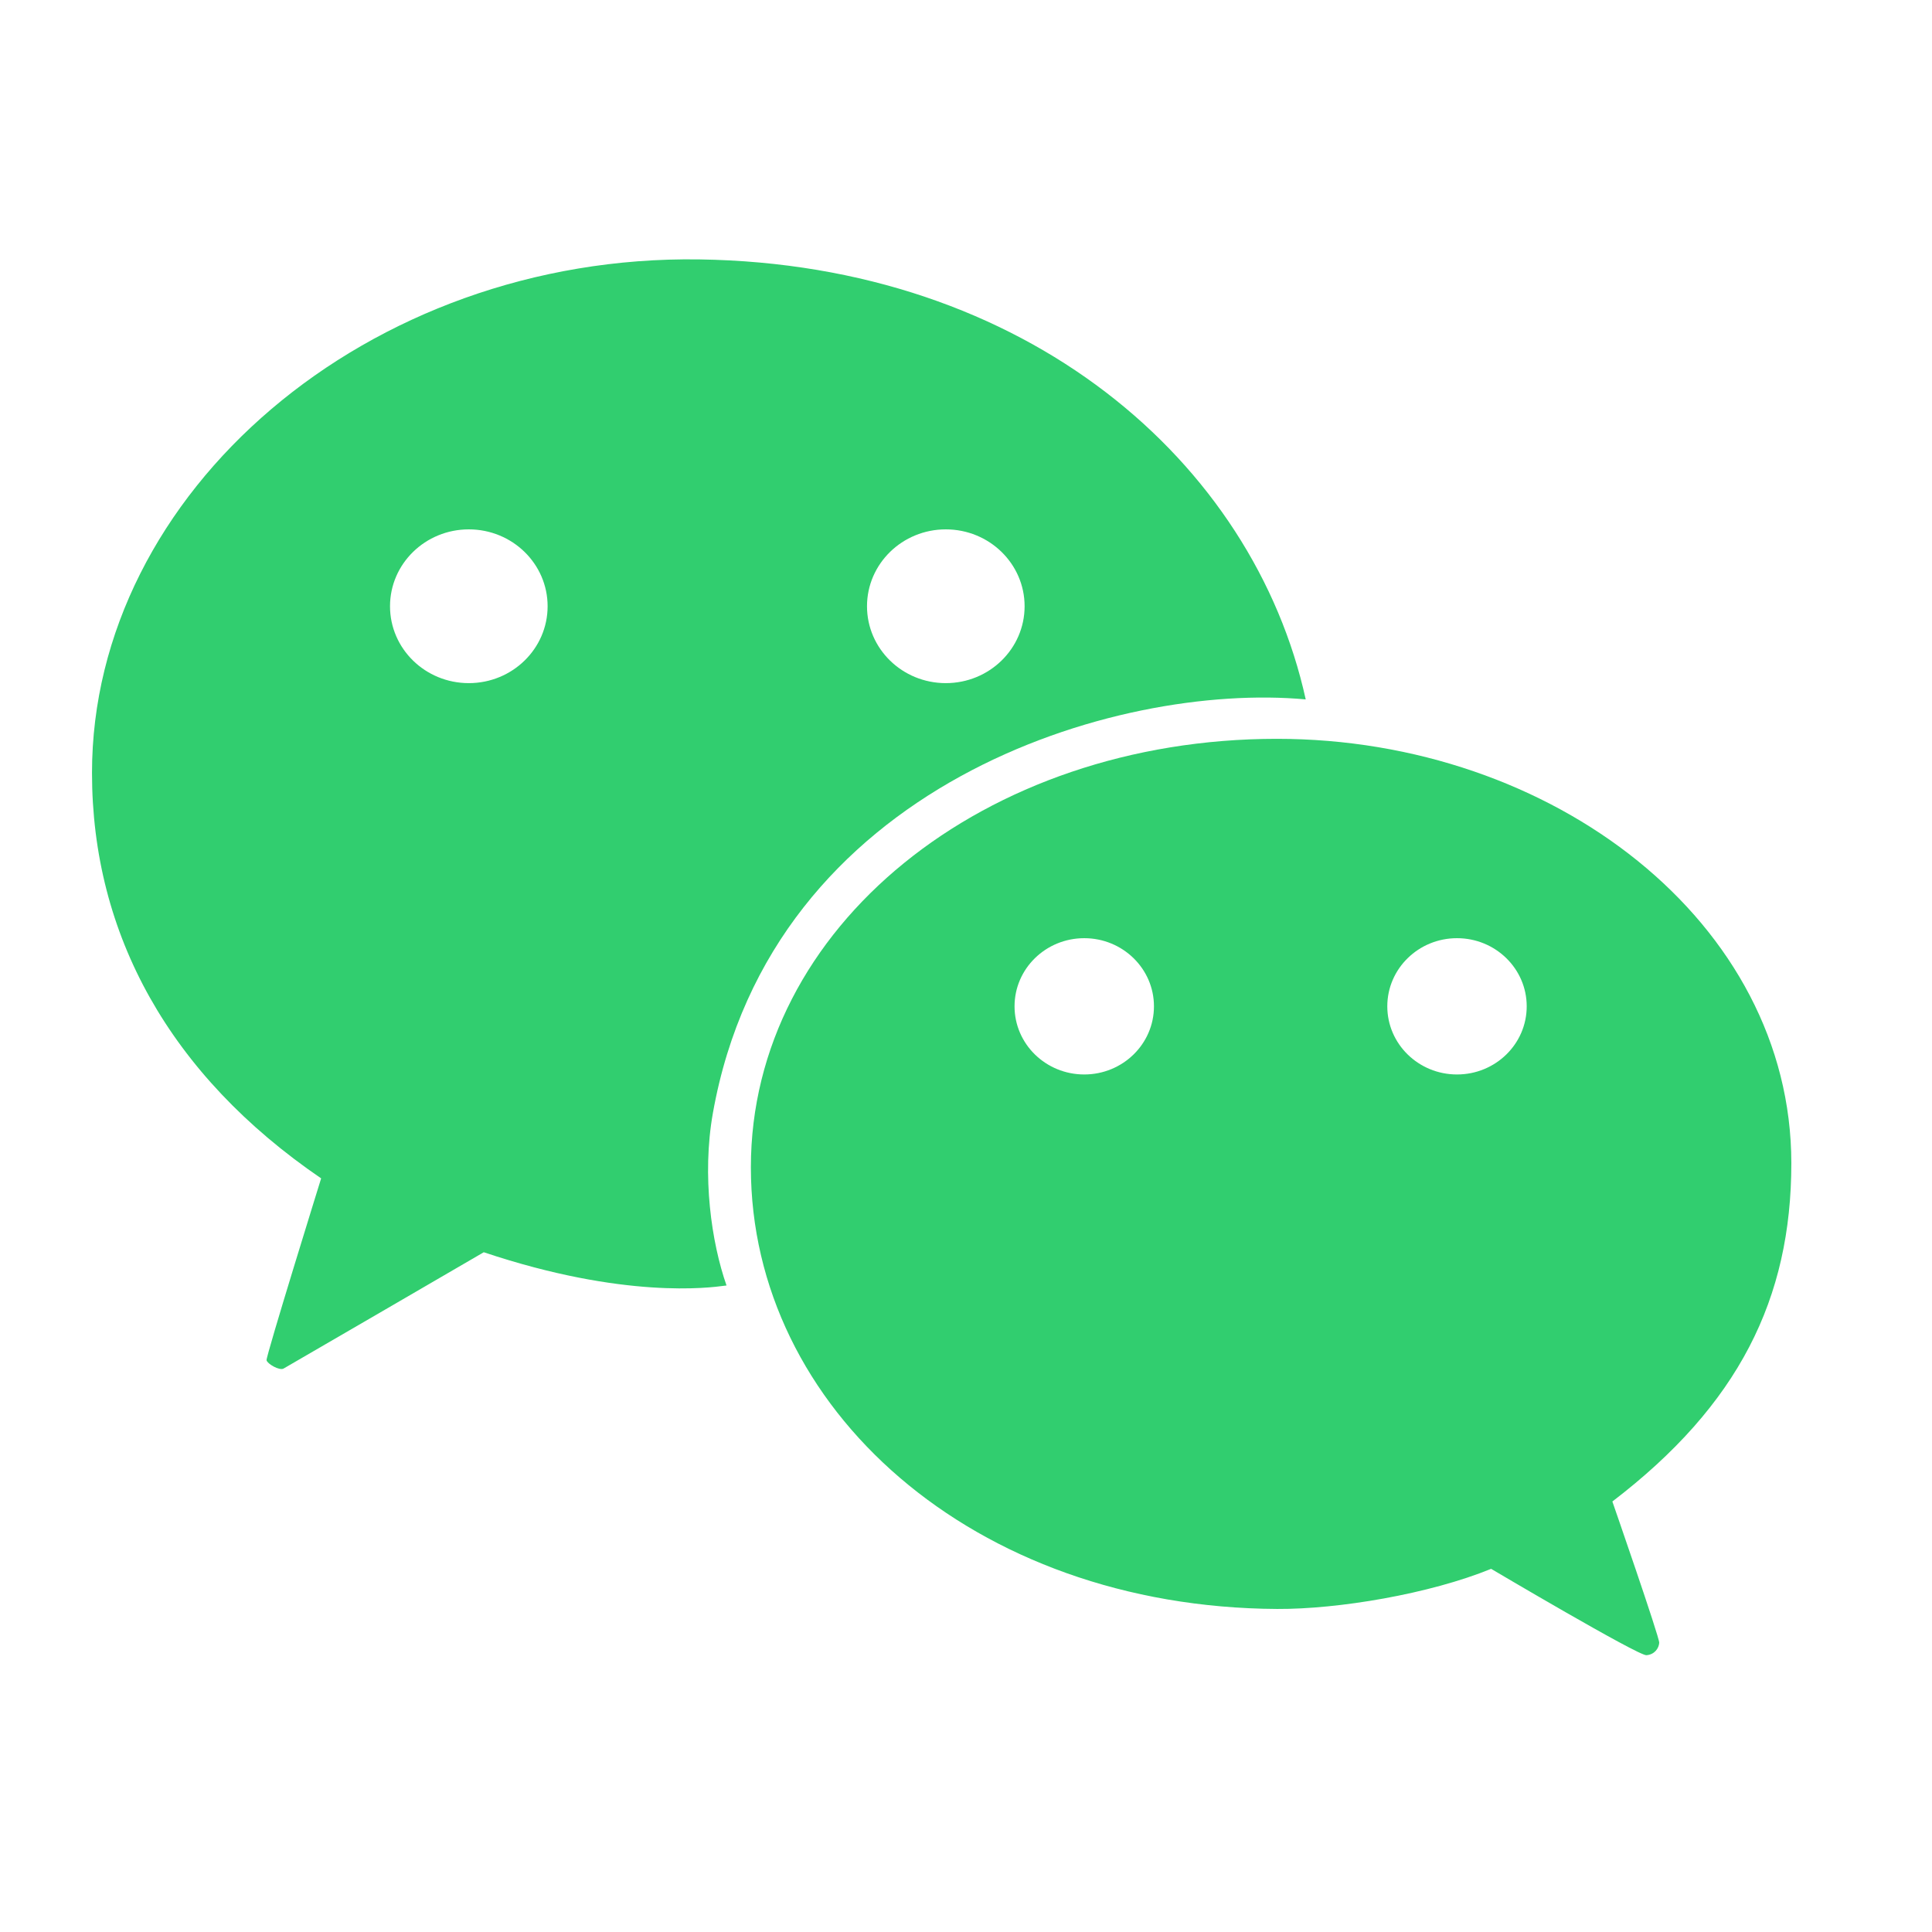 <svg width="63" height="63" viewBox="0 0 63 63" fill="none" xmlns="http://www.w3.org/2000/svg">
<path fill-rule="evenodd" clip-rule="evenodd" d="M22.806 8.459C11.989 8.3 3 16.056 3 25.202C3 30.482 5.545 35.062 10.472 38.425C10.472 38.425 8.666 44.239 8.692 44.356C8.718 44.473 9.111 44.702 9.247 44.627C9.384 44.552 15.775 40.834 15.775 40.834C20.355 42.368 23.148 41.99 23.625 41.926C23.658 41.921 23.68 41.918 23.691 41.918C23.202 40.521 22.882 38.347 23.246 36.298C25.156 25.573 36.41 22.237 42.578 22.807C40.875 15.062 33.477 8.616 22.806 8.459ZM15.287 17.262C13.868 17.262 12.718 18.385 12.718 19.769C12.718 21.154 13.868 22.276 15.287 22.276C16.706 22.276 17.857 21.154 17.857 19.769C17.857 18.385 16.706 17.262 15.287 17.262ZM30.841 17.262C29.423 17.262 28.272 18.385 28.272 19.769C28.272 21.154 29.423 22.276 30.841 22.276C32.26 22.276 33.411 21.154 33.411 19.769C33.411 18.385 32.261 17.262 30.841 17.262Z" fill="#31CE6F"/>
<path fill-rule="evenodd" clip-rule="evenodd" d="M58.413 37.93C58.413 30.094 50.646 24.092 41.635 24.092C32.095 24.092 24.485 30.229 24.485 38.065C24.485 45.914 31.723 52.413 41.646 52.466C43.644 52.477 46.618 51.976 48.624 51.158C48.624 51.158 53.419 53.995 53.688 53.974C53.956 53.953 54.094 53.746 54.105 53.568C54.115 53.39 52.577 48.962 52.577 48.962C56.694 45.816 58.413 42.35 58.413 37.93ZM35.356 30.593C34.1 30.593 33.083 31.588 33.083 32.815C33.083 34.042 34.1 35.037 35.356 35.037C36.611 35.037 37.629 34.043 37.629 32.815C37.629 31.588 36.611 30.593 35.356 30.593ZM47.511 30.593C46.255 30.593 45.238 31.588 45.238 32.815C45.238 34.042 46.255 35.037 47.511 35.037C48.767 35.037 49.784 34.043 49.784 32.815C49.784 31.588 48.767 30.593 47.511 30.593Z" fill="#31CE6F"/>
</svg>
